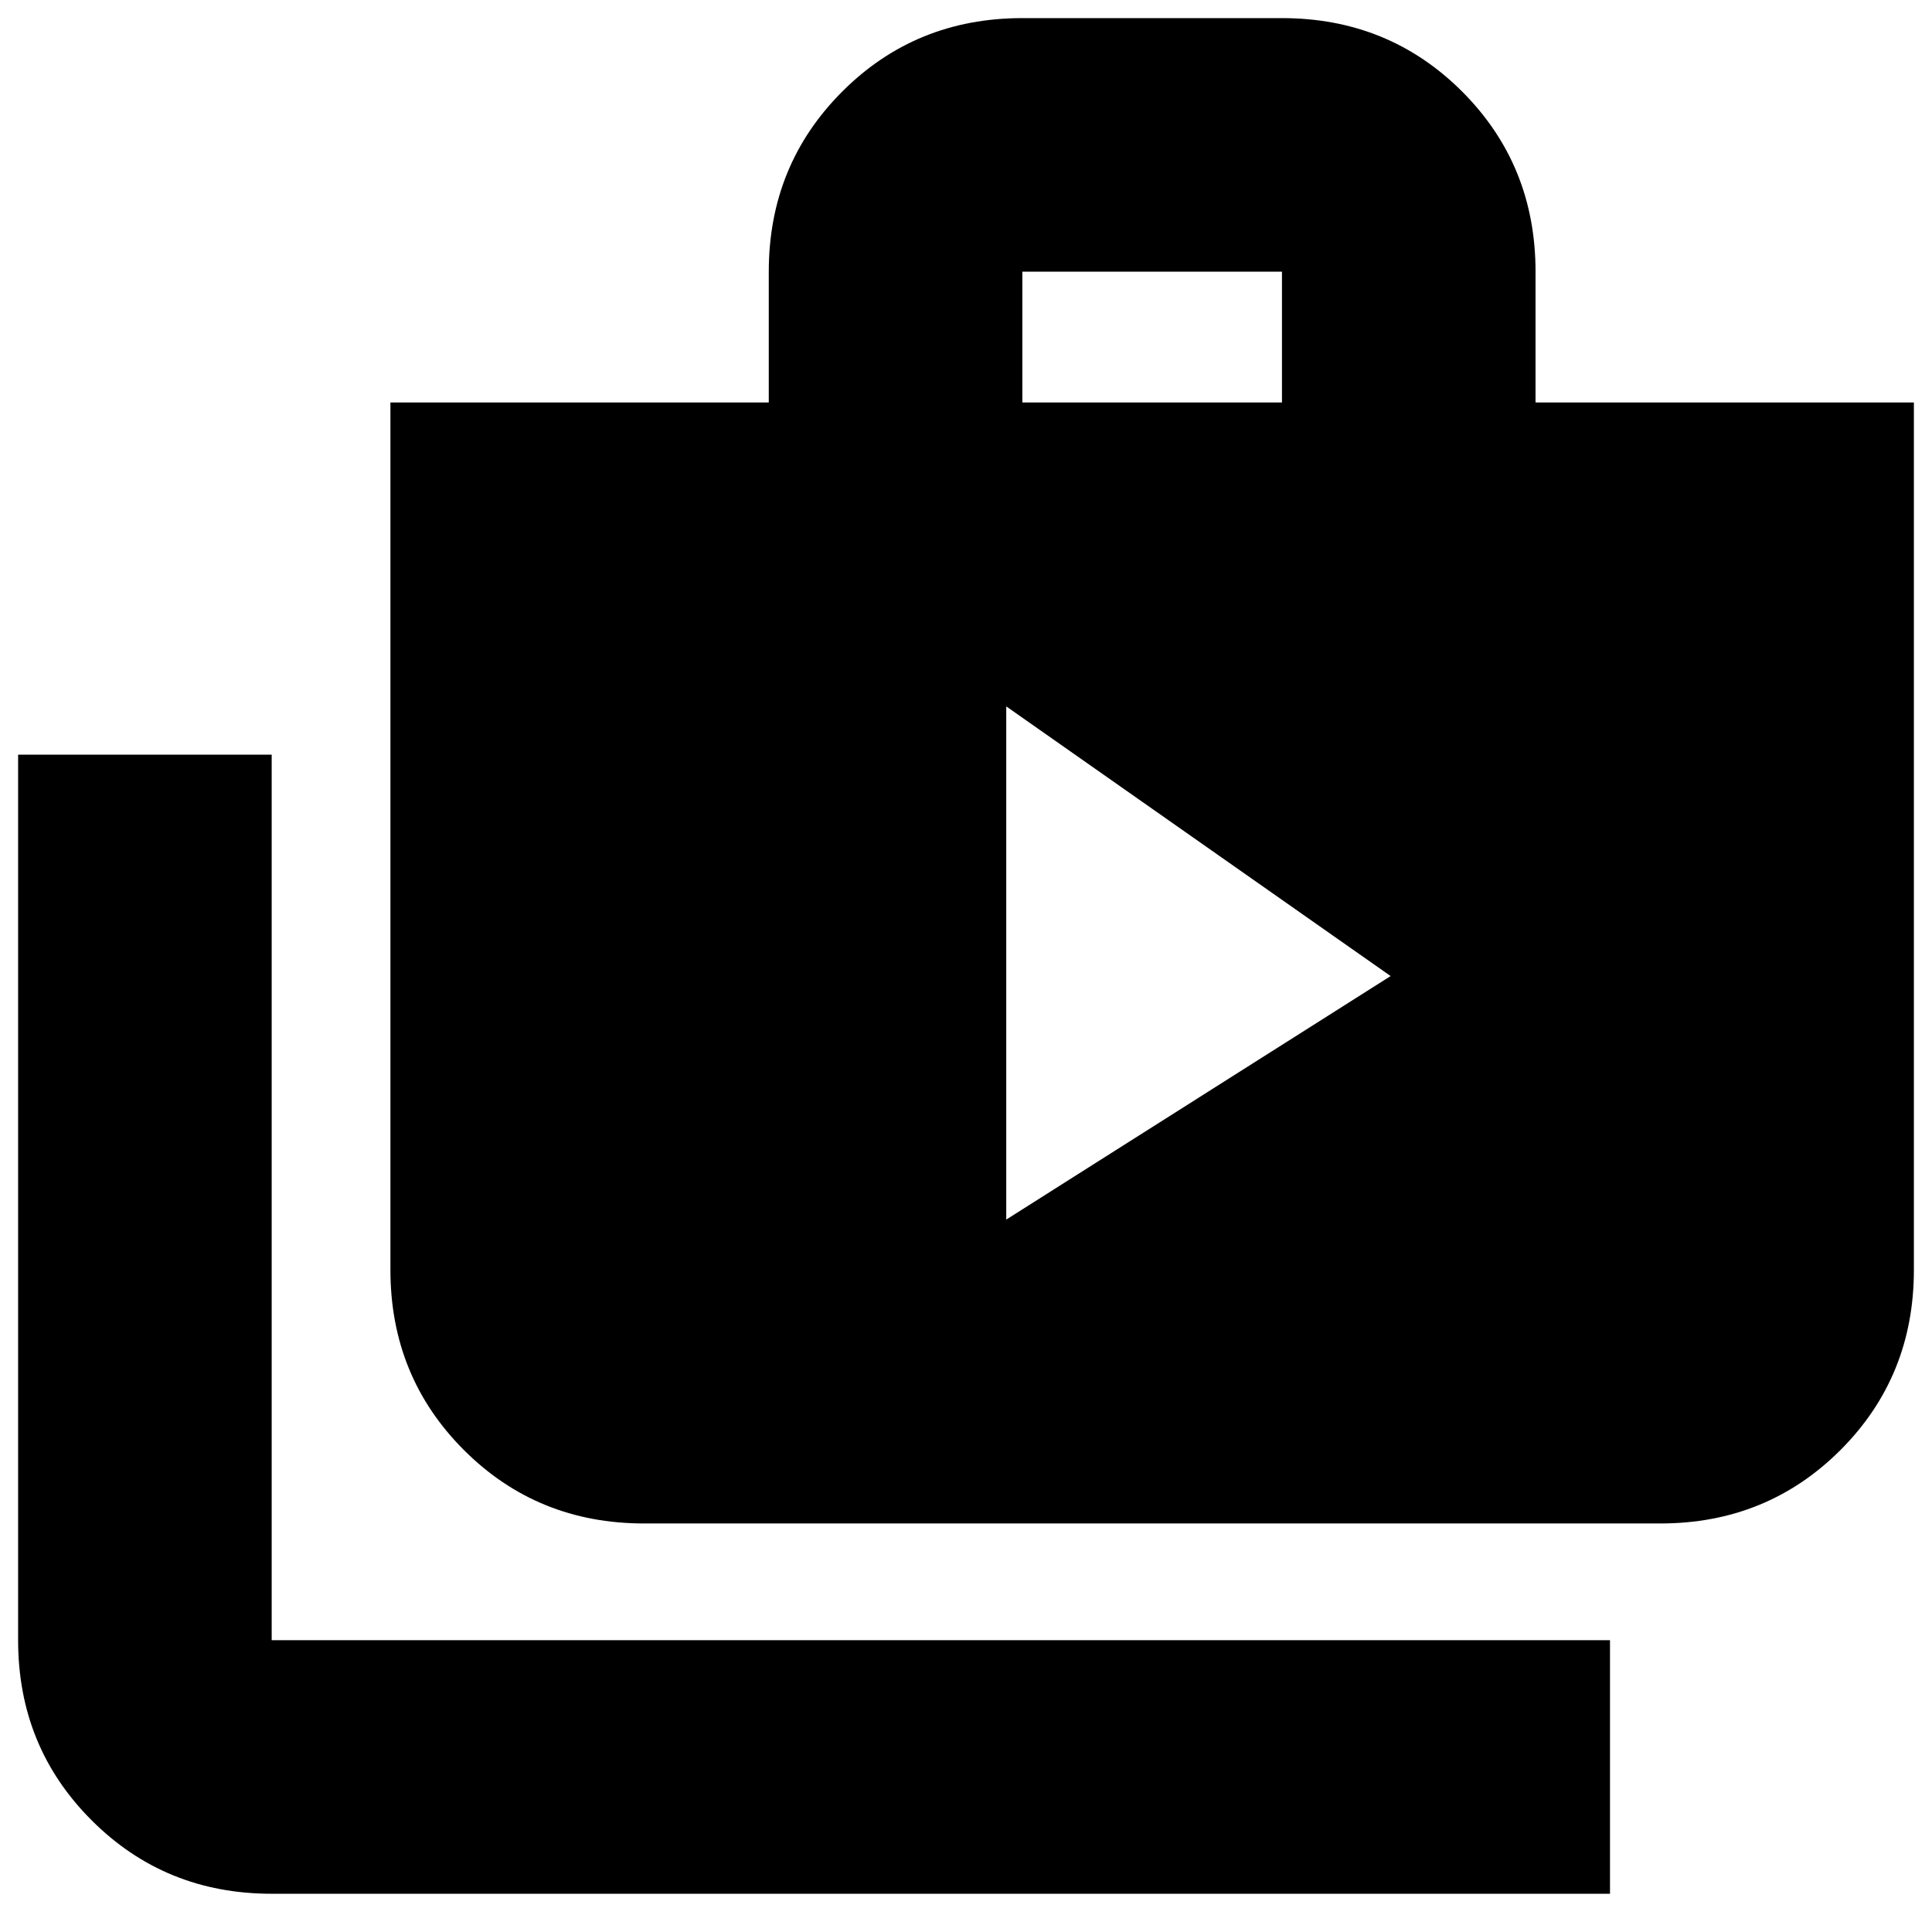 <svg xmlns="http://www.w3.org/2000/svg" height="24" width="24"><path d="m12.5 15.15 4.775-3.025-4.775-3.35Zm7.5 8.375H3.375q-1.325 0-2.237-.913-.913-.912-.913-2.237v-11h3.15v11H20Zm-12-4.6q-1.325 0-2.237-.912-.913-.913-.913-2.238V5h4.7V3.375q0-1.325.913-2.238.912-.912 2.237-.912h3.225q1.325 0 2.238.912.912.913.912 2.238V5h4.7v10.775q0 1.325-.912 2.238-.913.912-2.238.912ZM12.7 5h3.225V3.375H12.7Z"/></svg>